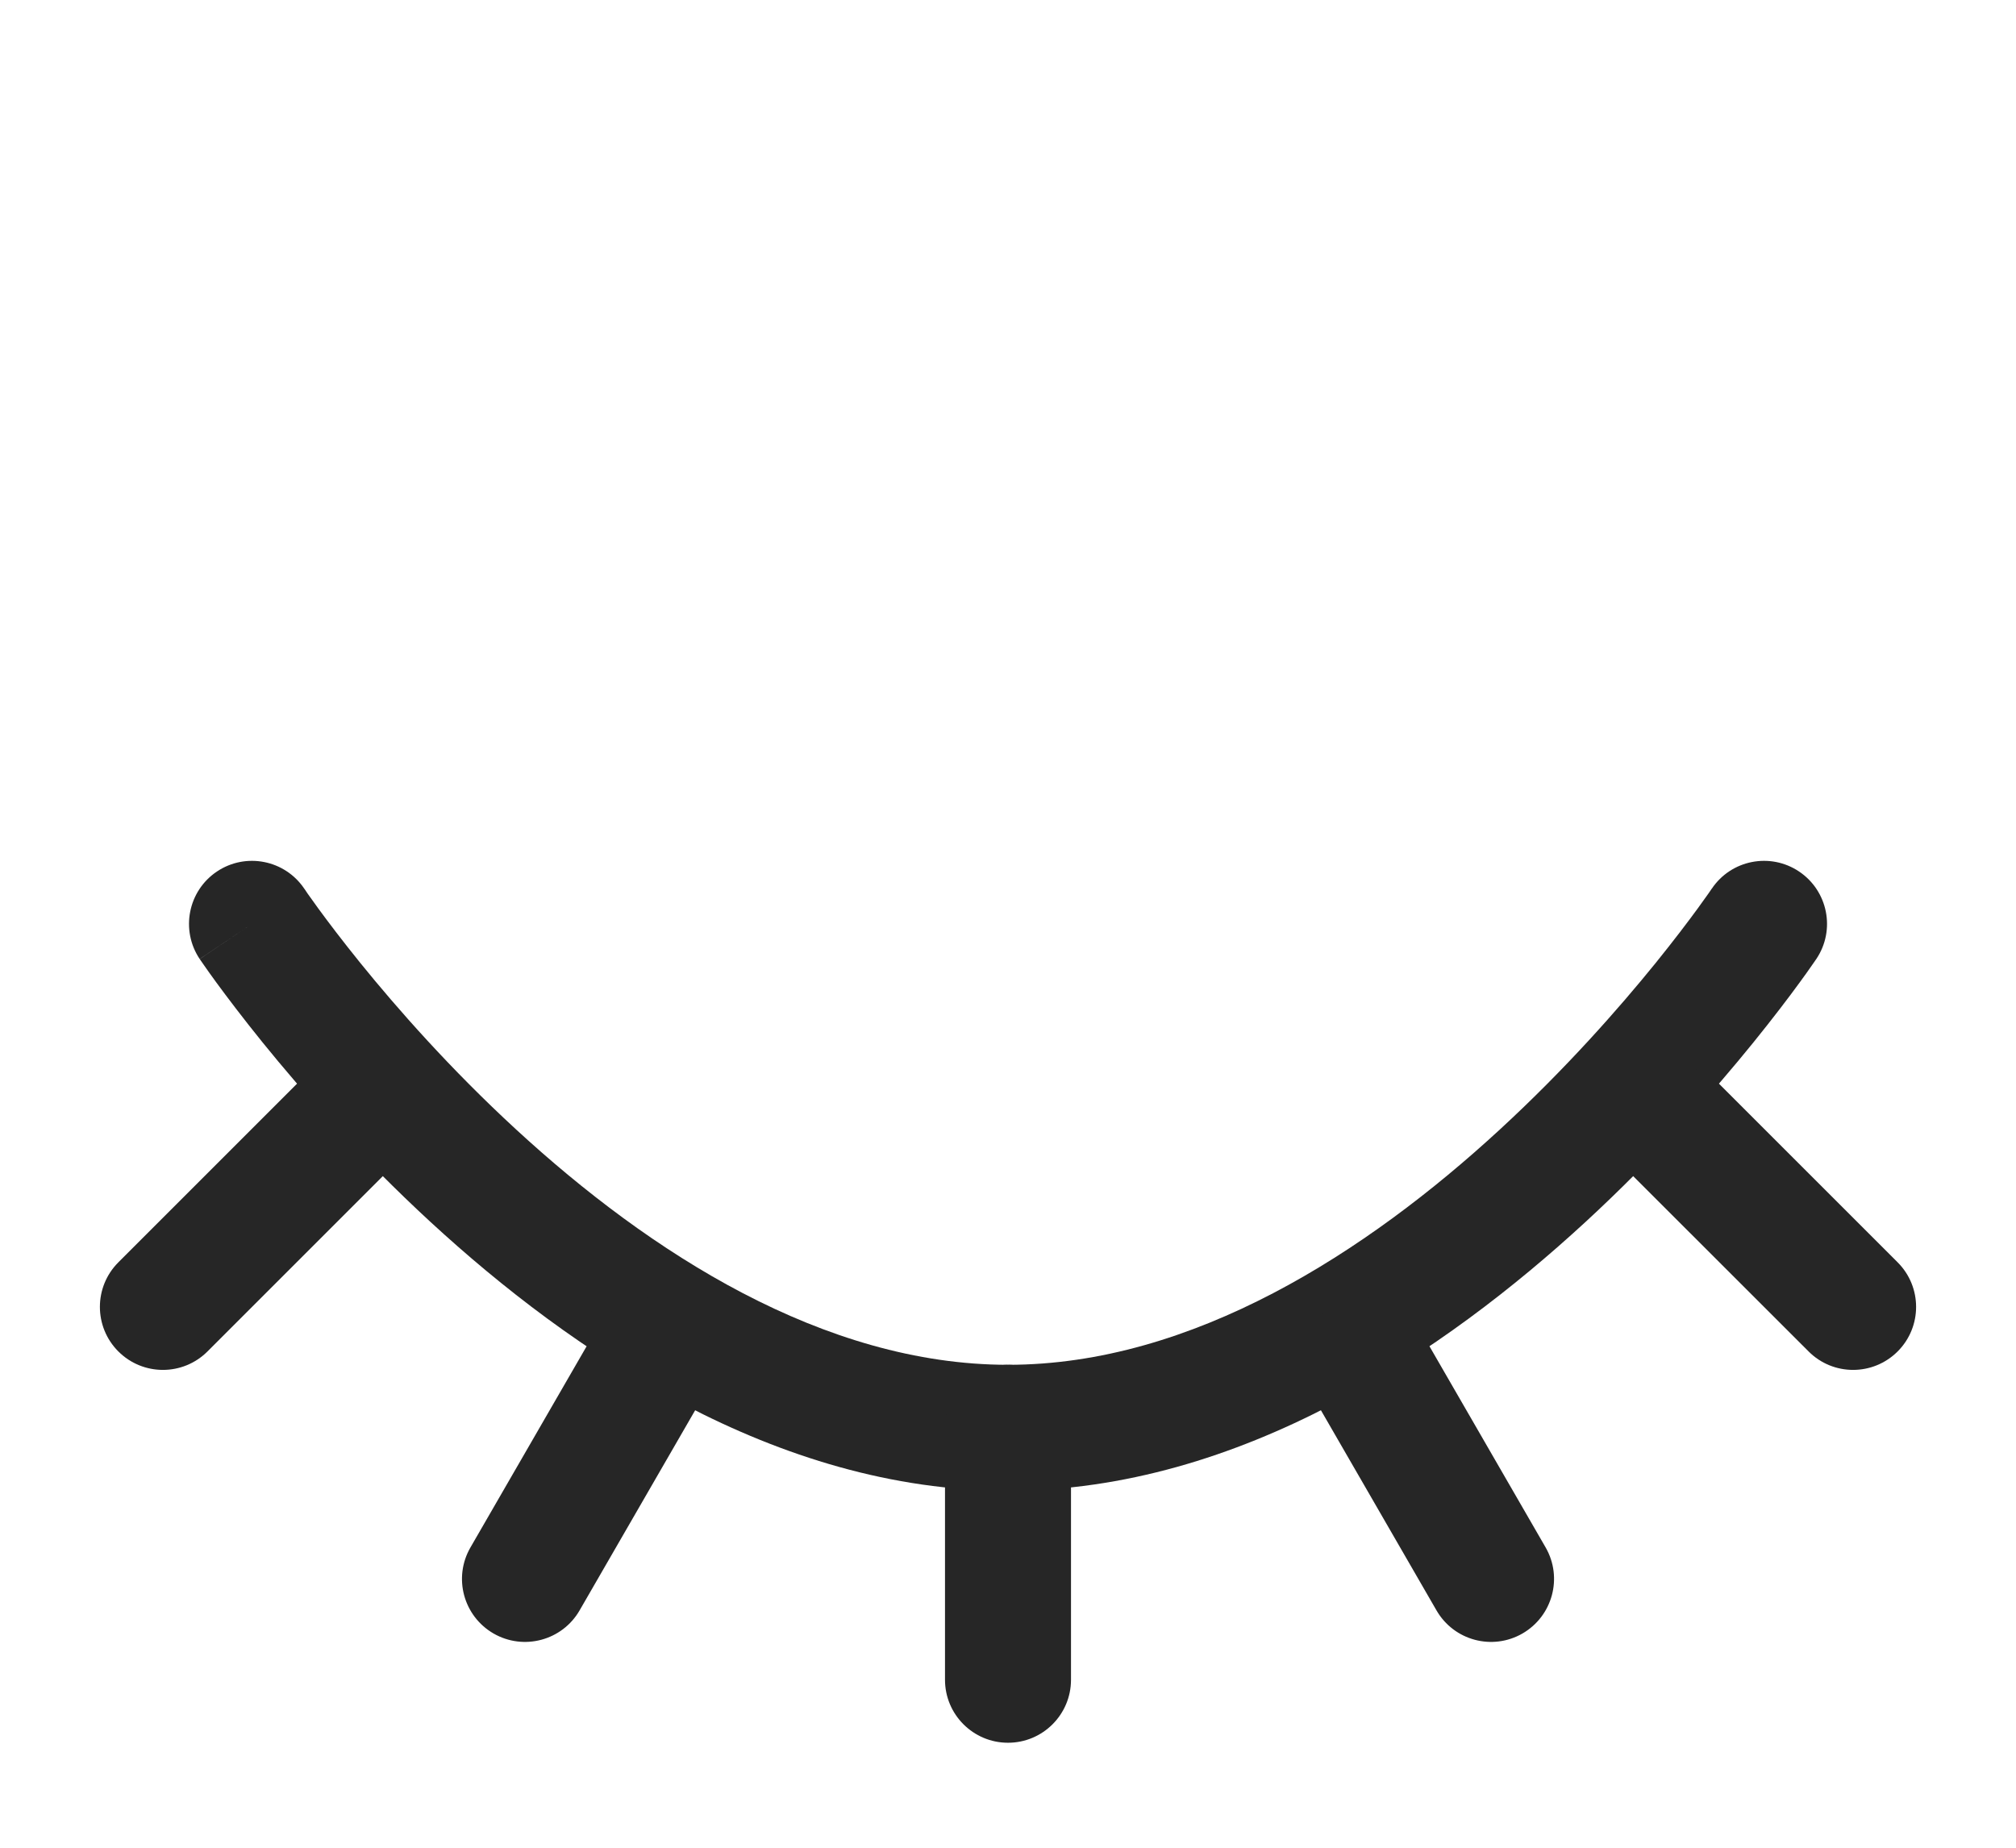 <svg width="24" height="22" viewBox="0 0 24 22" fill="none" xmlns="http://www.w3.org/2000/svg">
<path fill-rule="evenodd" clip-rule="evenodd" d="M2.582 10.377C2.926 10.146 3.392 10.238 3.623 10.582L3 11C3.623 10.582 3.623 10.582 3.623 10.582L3.624 10.583L3.631 10.593C3.637 10.603 3.647 10.618 3.661 10.638C3.689 10.678 3.732 10.738 3.788 10.815C3.902 10.971 4.071 11.195 4.29 11.466C4.729 12.008 5.363 12.729 6.144 13.448C7.733 14.911 9.804 16.25 12 16.25C14.196 16.25 16.268 14.911 17.856 13.448C18.637 12.729 19.271 12.008 19.71 11.466C19.929 11.195 20.098 10.971 20.212 10.815C20.268 10.738 20.311 10.678 20.339 10.638C20.353 10.618 20.363 10.603 20.37 10.593L20.376 10.583L20.378 10.582C20.608 10.238 21.074 10.146 21.418 10.377C21.762 10.608 21.854 11.074 21.623 11.418L21 11C21.623 11.418 21.623 11.418 21.623 11.418L21.622 11.419L21.621 11.421L21.618 11.425L21.607 11.441C21.598 11.454 21.585 11.473 21.568 11.497C21.535 11.545 21.486 11.614 21.423 11.7C21.297 11.873 21.112 12.117 20.876 12.409C20.404 12.992 19.72 13.771 18.872 14.552C17.203 16.089 14.774 17.75 12 17.75C9.226 17.75 6.797 16.089 5.128 14.552C4.28 13.771 3.596 12.992 3.124 12.409C2.888 12.117 2.704 11.873 2.577 11.7C2.514 11.614 2.465 11.545 2.432 11.497C2.415 11.473 2.402 11.454 2.393 11.441L2.382 11.425L2.379 11.421L2.378 11.419C2.378 11.419 2.377 11.418 3 11L2.377 11.418C2.147 11.074 2.238 10.608 2.582 10.377Z" fill="#262626"/>
<path fill-rule="evenodd" clip-rule="evenodd" d="M12 16.25C12.414 16.25 12.75 16.586 12.75 17V20C12.75 20.414 12.414 20.75 12 20.75C11.586 20.75 11.25 20.414 11.25 20V17C11.25 16.586 11.586 16.25 12 16.25Z" fill="#262626"/>
<path fill-rule="evenodd" clip-rule="evenodd" d="M19.409 12.909C19.702 12.616 20.177 12.616 20.47 12.909L22.591 15.03C22.884 15.323 22.884 15.798 22.591 16.091C22.298 16.384 21.823 16.384 21.531 16.091L19.409 13.97C19.116 13.677 19.116 13.202 19.409 12.909Z" fill="#262626"/>
<path fill-rule="evenodd" clip-rule="evenodd" d="M4.591 12.909C4.884 13.202 4.884 13.677 4.591 13.97L2.47 16.091C2.177 16.384 1.702 16.384 1.409 16.091C1.116 15.798 1.116 15.323 1.409 15.03L3.53 12.909C3.823 12.616 4.298 12.616 4.591 12.909Z" fill="#262626"/>
<path fill-rule="evenodd" clip-rule="evenodd" d="M15.875 15.551C16.234 15.344 16.692 15.467 16.9 15.826L18.4 18.424C18.607 18.783 18.484 19.241 18.125 19.449C17.766 19.656 17.308 19.533 17.101 19.174L15.601 16.576C15.393 16.217 15.516 15.758 15.875 15.551Z" fill="#262626"/>
<path fill-rule="evenodd" clip-rule="evenodd" d="M8.125 15.551C8.484 15.758 8.607 16.217 8.4 16.576L6.9 19.174C6.693 19.533 6.234 19.656 5.875 19.449C5.516 19.241 5.393 18.783 5.601 18.424L7.101 15.826C7.308 15.467 7.766 15.344 8.125 15.551Z" fill="#262626"/>
</svg>

